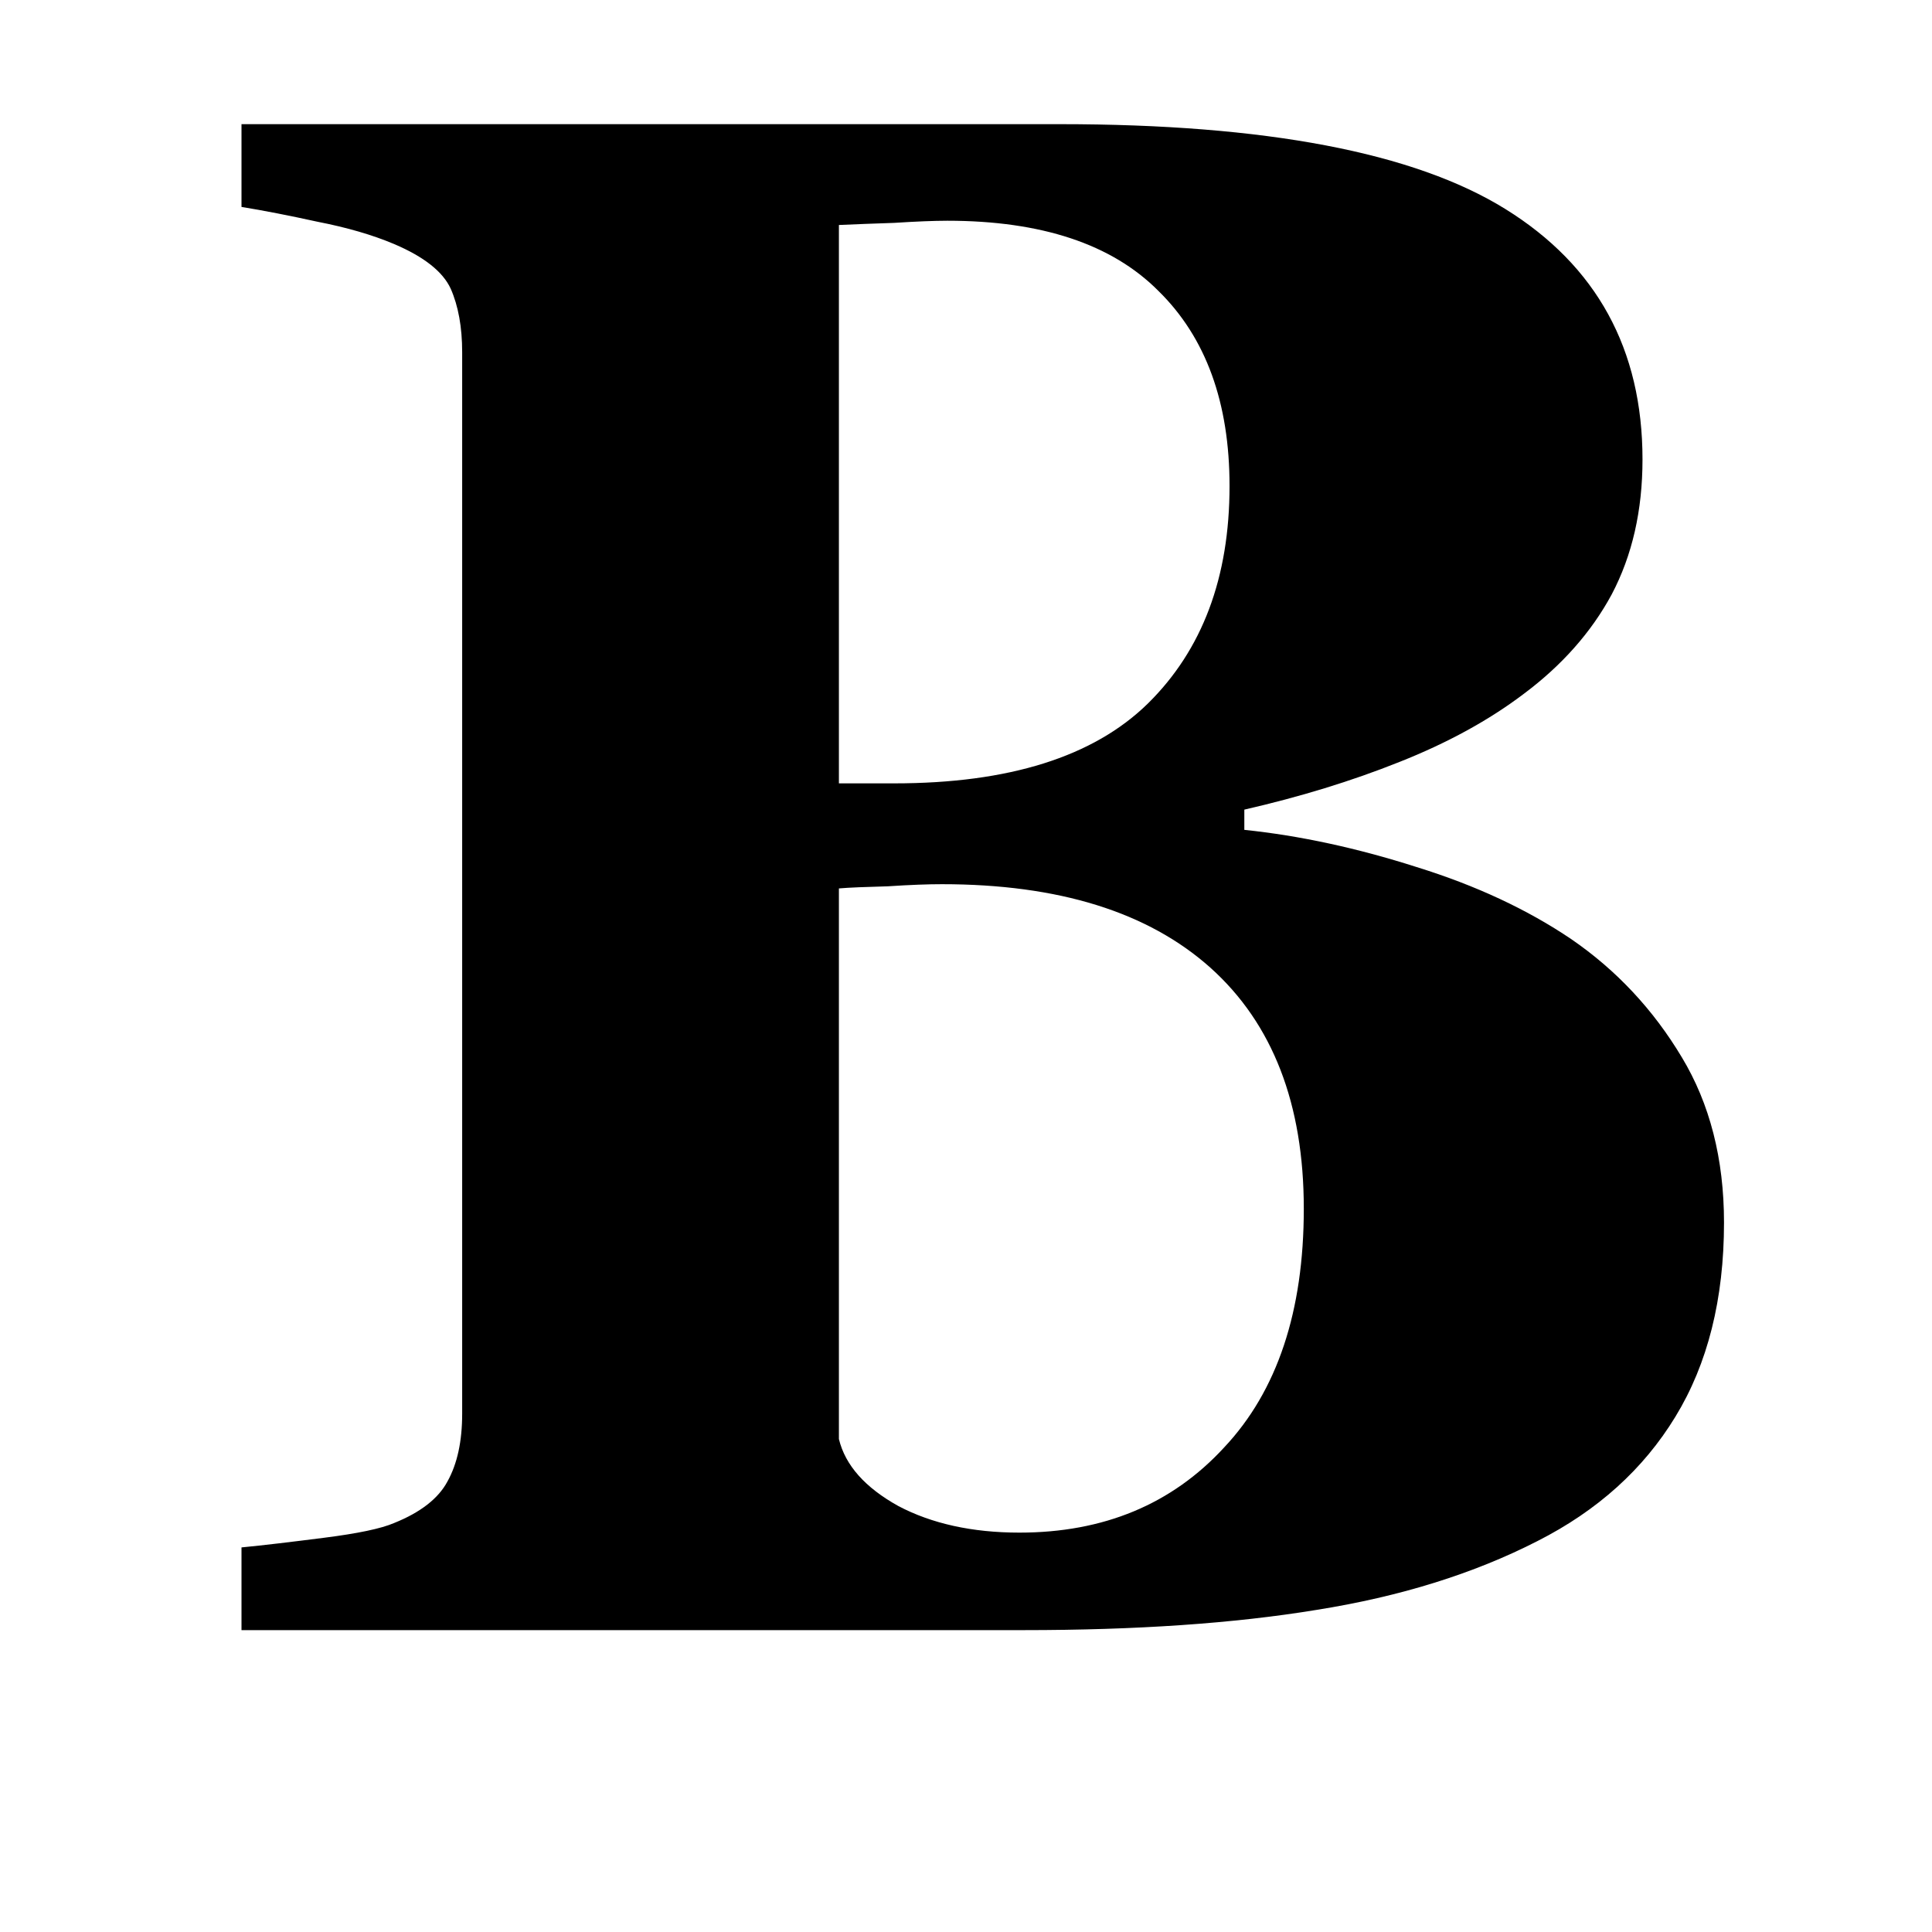 <?xml version="1.0" encoding="UTF-8" standalone="no"?>
<!-- Created with Inkscape (http://www.inkscape.org/) -->

<svg
   xmlns:svg="http://www.w3.org/2000/svg"
   xmlns="http://www.w3.org/2000/svg"
   version="1.0"
   width="64"
   height="64"
   id="svg4729">
  <defs
     id="defs4731" />
  <g
     id="icon">
    <path
       d="M 52.05,31.11 C 53.55,32.14 54.77,33.45 55.71,35.02 56.64,36.56 57.11,38.39 57.11,40.5 57.11,43.03 56.57,45.18 55.5,46.93 54.44,48.67 52.92,50.04 50.93,51.05 48.82,52.13 46.38,52.89 43.61,53.33 40.87,53.78 37.64,54 33.91,54 L 8,54 8,51.26 C 8.726,51.19 9.64,51.08 10.74,50.94 11.84,50.8 12.62,50.64 13.06,50.45 13.93,50.1 14.52,49.64 14.82,49.08 15.15,48.49 15.31,47.74 15.31,46.83 L 15.31,11.67 C 15.31,10.83 15.18,10.13 14.93,9.563 14.67,9 14.05,8.508 13.06,8.086 12.34,7.781 11.49,7.535 10.53,7.348 9.57,7.137 8.726,6.973 8,6.855 L 8,4.113 35.11,4.113 C 41.93,4.113 46.85,5.051 49.87,6.926 52.89,8.801 54.41,11.57 54.41,15.22 54.41,16.91 54.07,18.4 53.39,19.69 52.71,20.95 51.73,22.05 50.47,22.99 49.32,23.86 47.95,24.61 46.36,25.24 44.76,25.88 43.05,26.4 41.22,26.82 L 41.22,27.49 C 43.05,27.68 44.95,28.09 46.92,28.72 48.89,29.33 50.6,30.13 52.05,31.11 M 40.73,16.1 C 40.73,13.34 39.95,11.18 38.37,9.633 36.83,8.086 34.5,7.313 31.38,7.312 30.93,7.313 30.35,7.336 29.62,7.383 28.92,7.406 28.31,7.43 27.79,7.453 L 27.79,25.95 29.62,25.95 C 33.42,25.95 36.22,25.07 38.02,23.31 39.83,21.53 40.73,19.13 40.73,16.1 M 43.19,40.04 C 43.19,36.57 42.16,33.91 40.1,32.06 38.03,30.21 35.07,29.29 31.2,29.29 30.76,29.29 30.16,29.31 29.41,29.36 28.68,29.38 28.14,29.4 27.79,29.43 L 27.79,47.67 C 28,48.54 28.66,49.28 29.76,49.89 30.86,50.47 32.2,50.77 33.77,50.77 36.56,50.77 38.82,49.83 40.55,47.95 42.31,46.08 43.19,43.44 43.19,40.04"
       id="text3498"
       style="font-size:72px;font-style:normal;font-variant:normal;font-weight:bold;font-stretch:normal;fill:#000000;fill-opacity:1;stroke:none;font-family:Georgia;-inkscape-font-specification:Georgia Bold" />
  </g>
</svg>
